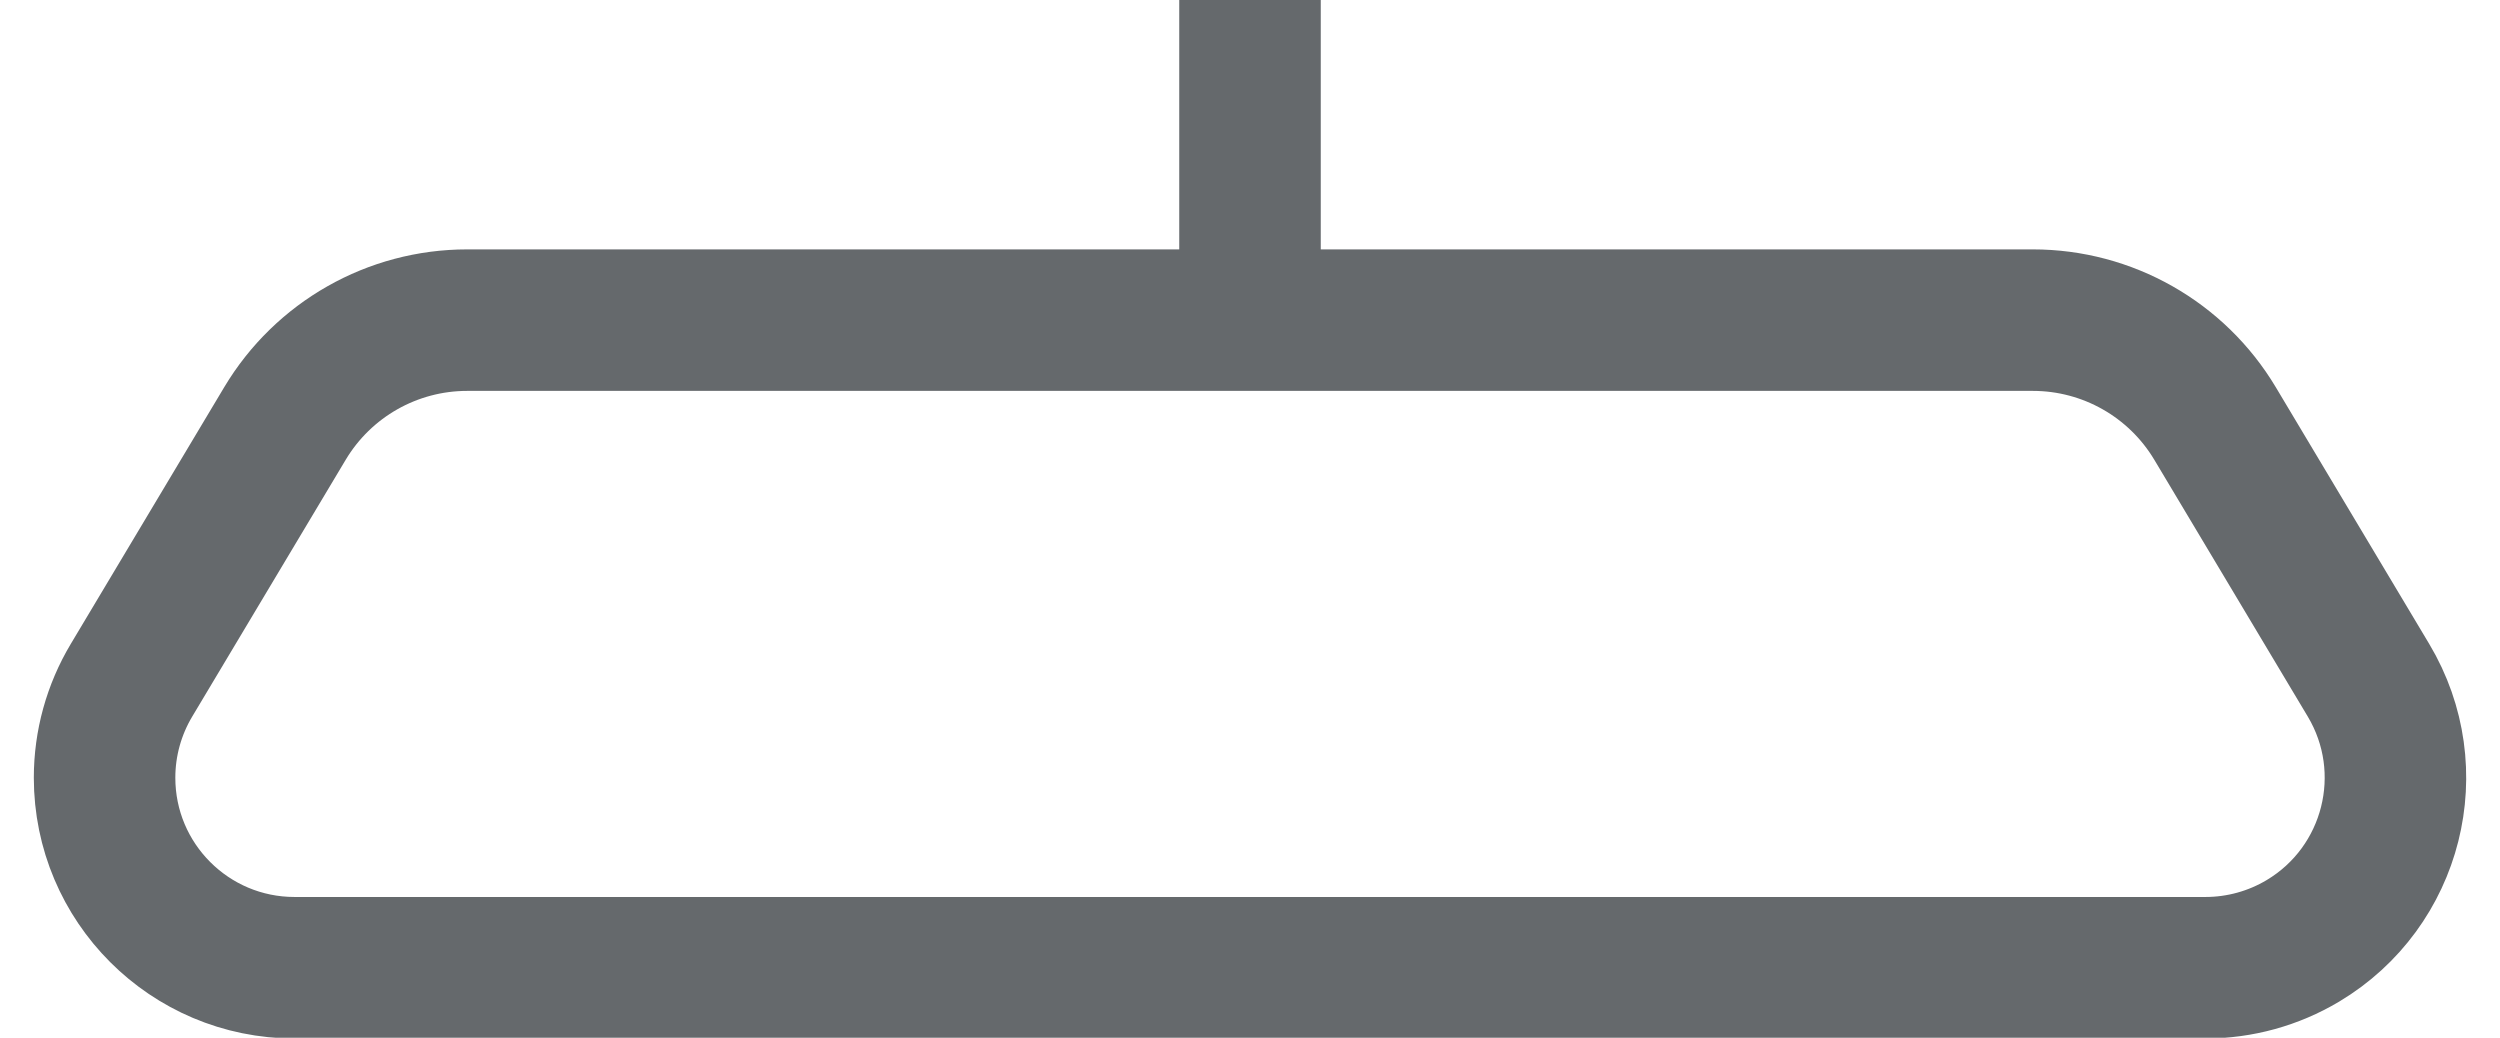 <?xml version="1.0" encoding="UTF-8"?>
<svg width="53px" height="22px" viewBox="0 0 53 22" version="1.1" xmlns="http://www.w3.org/2000/svg" xmlns:xlink="http://www.w3.org/1999/xlink">
    <!-- Generator: Sketch 51.2 (57519) - http://www.bohemiancoding.com/sketch -->
    <title>Group 4</title>
    <desc>Created with Sketch.</desc>
    <defs></defs>
    <g id="About" stroke="none" stroke-width="1" fill="none" fill-rule="evenodd">
        <g id="Artboard" transform="translate(-951, -797)" fill-rule="nonzero" stroke="#65696C" stroke-width="3">
            <g id="Group-4" transform="translate(951, 797)">
                <path d="M9.904,6.787 C8.32,6.787 6.854,7.619 6.041,8.978 L2.788,14.421 C2.414,15.046 2.217,15.76 2.217,16.488 C2.217,18.713 4.02,20.516 6.245,20.516 L46.755,20.516 C47.483,20.516 48.197,20.319 48.822,19.946 C50.731,18.804 51.354,16.331 50.212,14.421 L46.959,8.978 C46.146,7.619 44.68,6.787 43.096,6.787 L9.904,6.787 Z" id="Rectangle-4"></path>
                <path d="M26.5,5.5 L26.5,1.5" id="Line-2" stroke-linecap="square"></path>
            </g>
        </g>
    </g>
</svg>